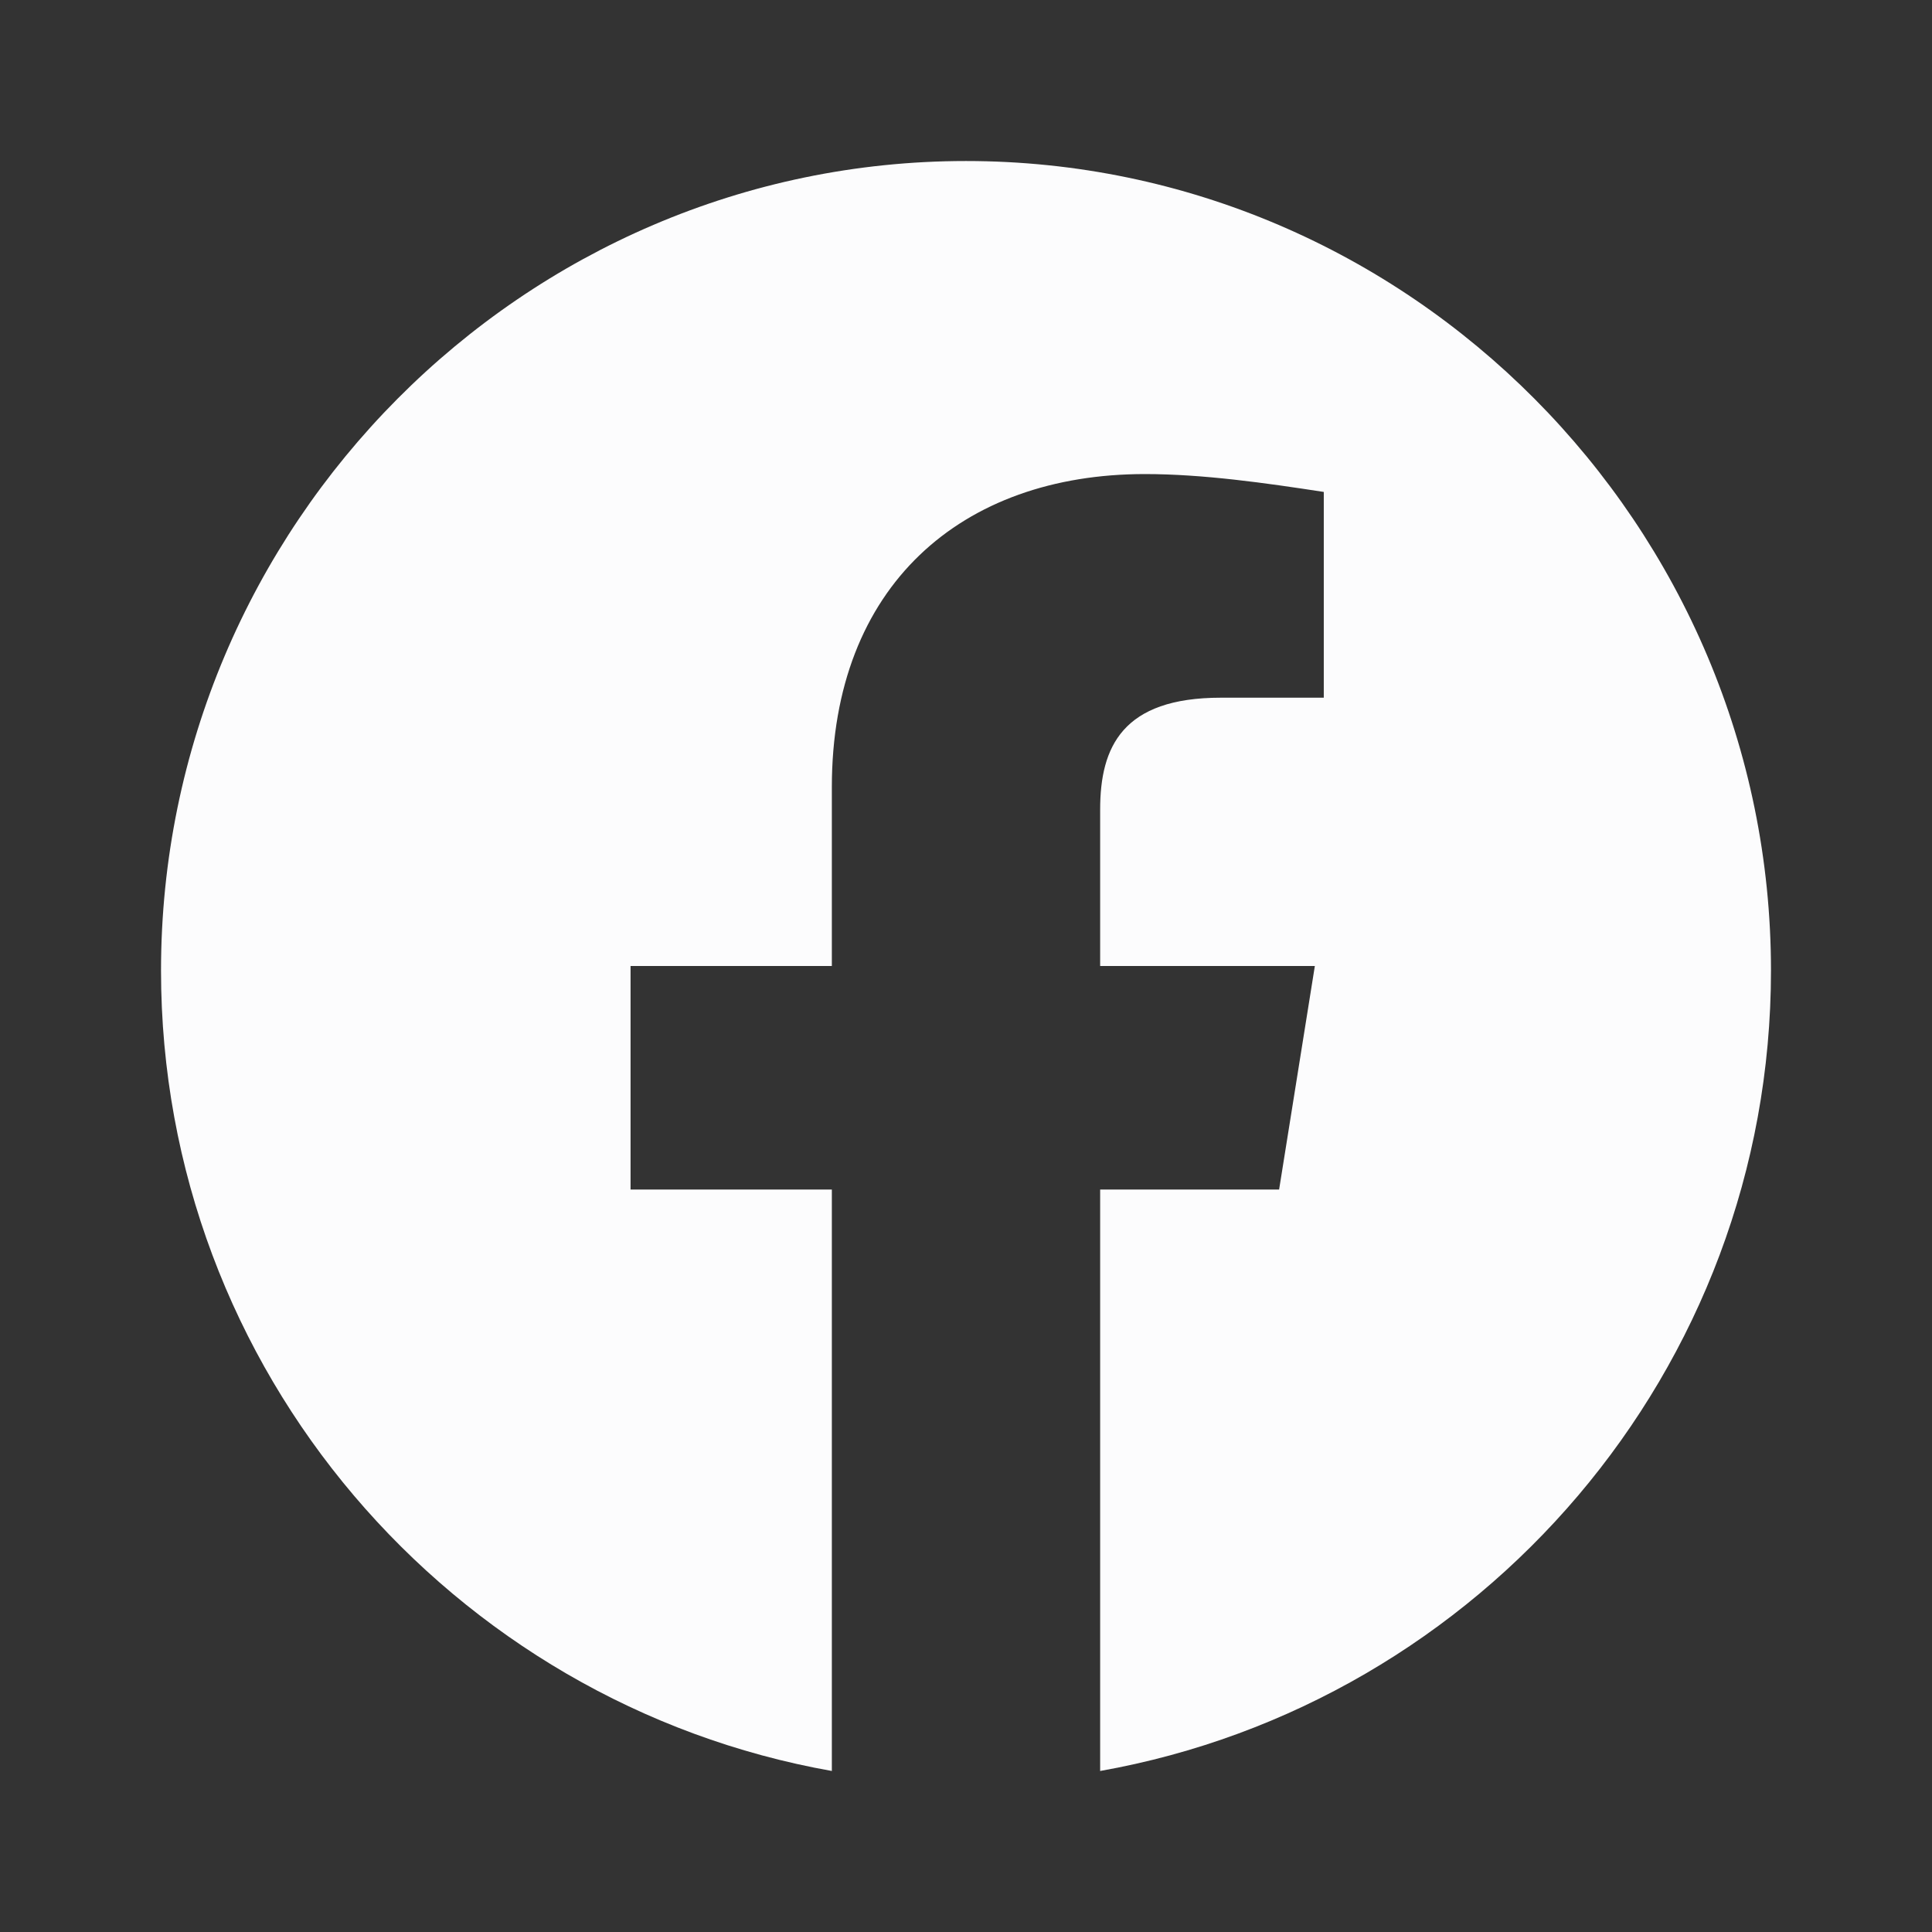 <svg width="32" height="32" viewBox="0 0 32 32" fill="none" xmlns="http://www.w3.org/2000/svg">
<rect x="0" y="0" width="32" height="32" fill="#333333" stroke="none"/>
<g id="akar-icons:facebook-fill">
<path id="Vector" fill-rule="evenodd" clip-rule="evenodd" d="M2.667 16.075C2.667 22.703 7.481 28.216 13.778 29.333V19.703H10.444V16H13.778V13.037C13.778 9.703 15.926 7.852 18.963 7.852C19.926 7.852 20.963 8 21.926 8.148V11.556H20.222C18.592 11.556 18.222 12.37 18.222 13.408V16H21.778L21.186 19.703H18.222V29.333C24.519 28.216 29.333 22.704 29.333 16.075C29.333 8.7 23.333 2.667 16 2.667C8.667 2.667 2.667 8.7 2.667 16.075Z" fill="#FCFCFD"/>
</g>
</svg>
